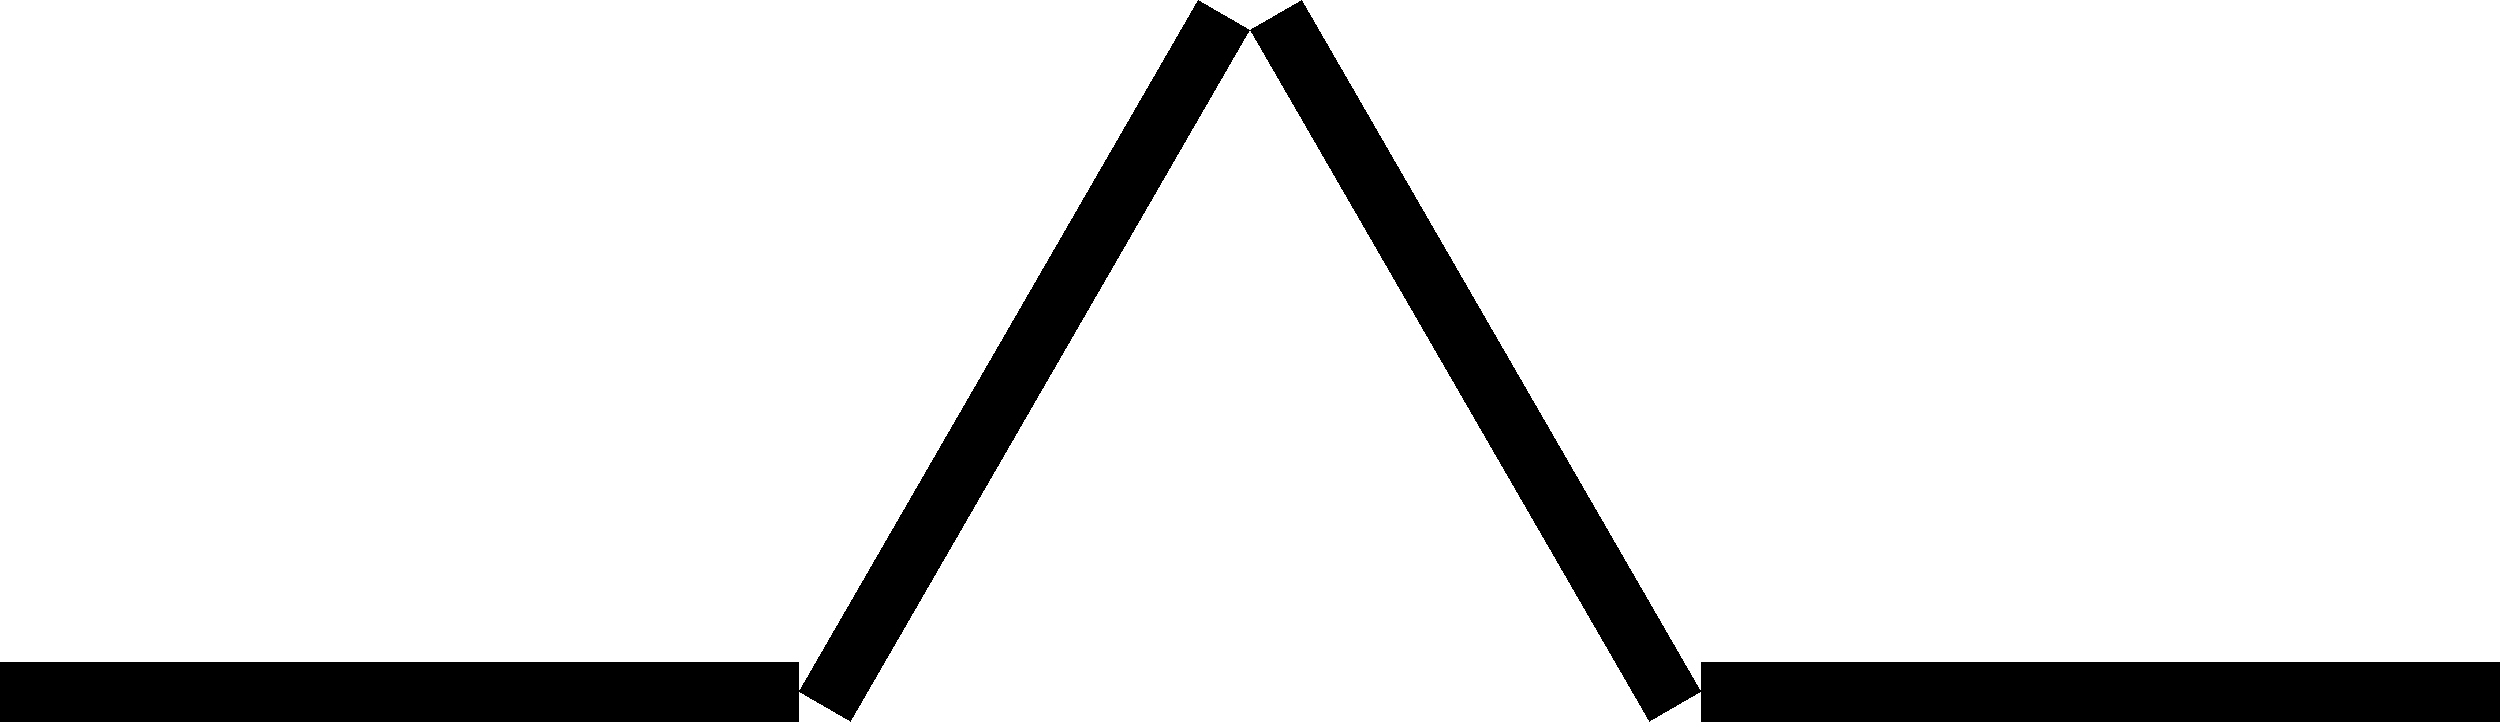 <?xml version="1.0" encoding="utf-8" ?>
<svg xmlns="http://www.w3.org/2000/svg" xmlns:xlink="http://www.w3.org/1999/xlink" width="313" height="91" shape-rendering="crispEdges">
	<path transform="translate(212.99 82.853)" d="M0 0L100 0L100 7.5L0 7.5L0 0Z"/>
	<path transform="matrix(0.5 0.866 -0.866 0.5 162.99 0)" d="M0 0L100 0L100 7.5L0 7.5L0 0Z"/>
	<path transform="matrix(0.5 -0.866 0.866 0.5 100 86.603)" d="M0 0L100 0L100 7.5L0 7.5L0 0Z"/>
	<path transform="translate(0 82.853)" d="M0 0L100 0L100 7.5L0 7.5L0 0Z"/>
</svg>
